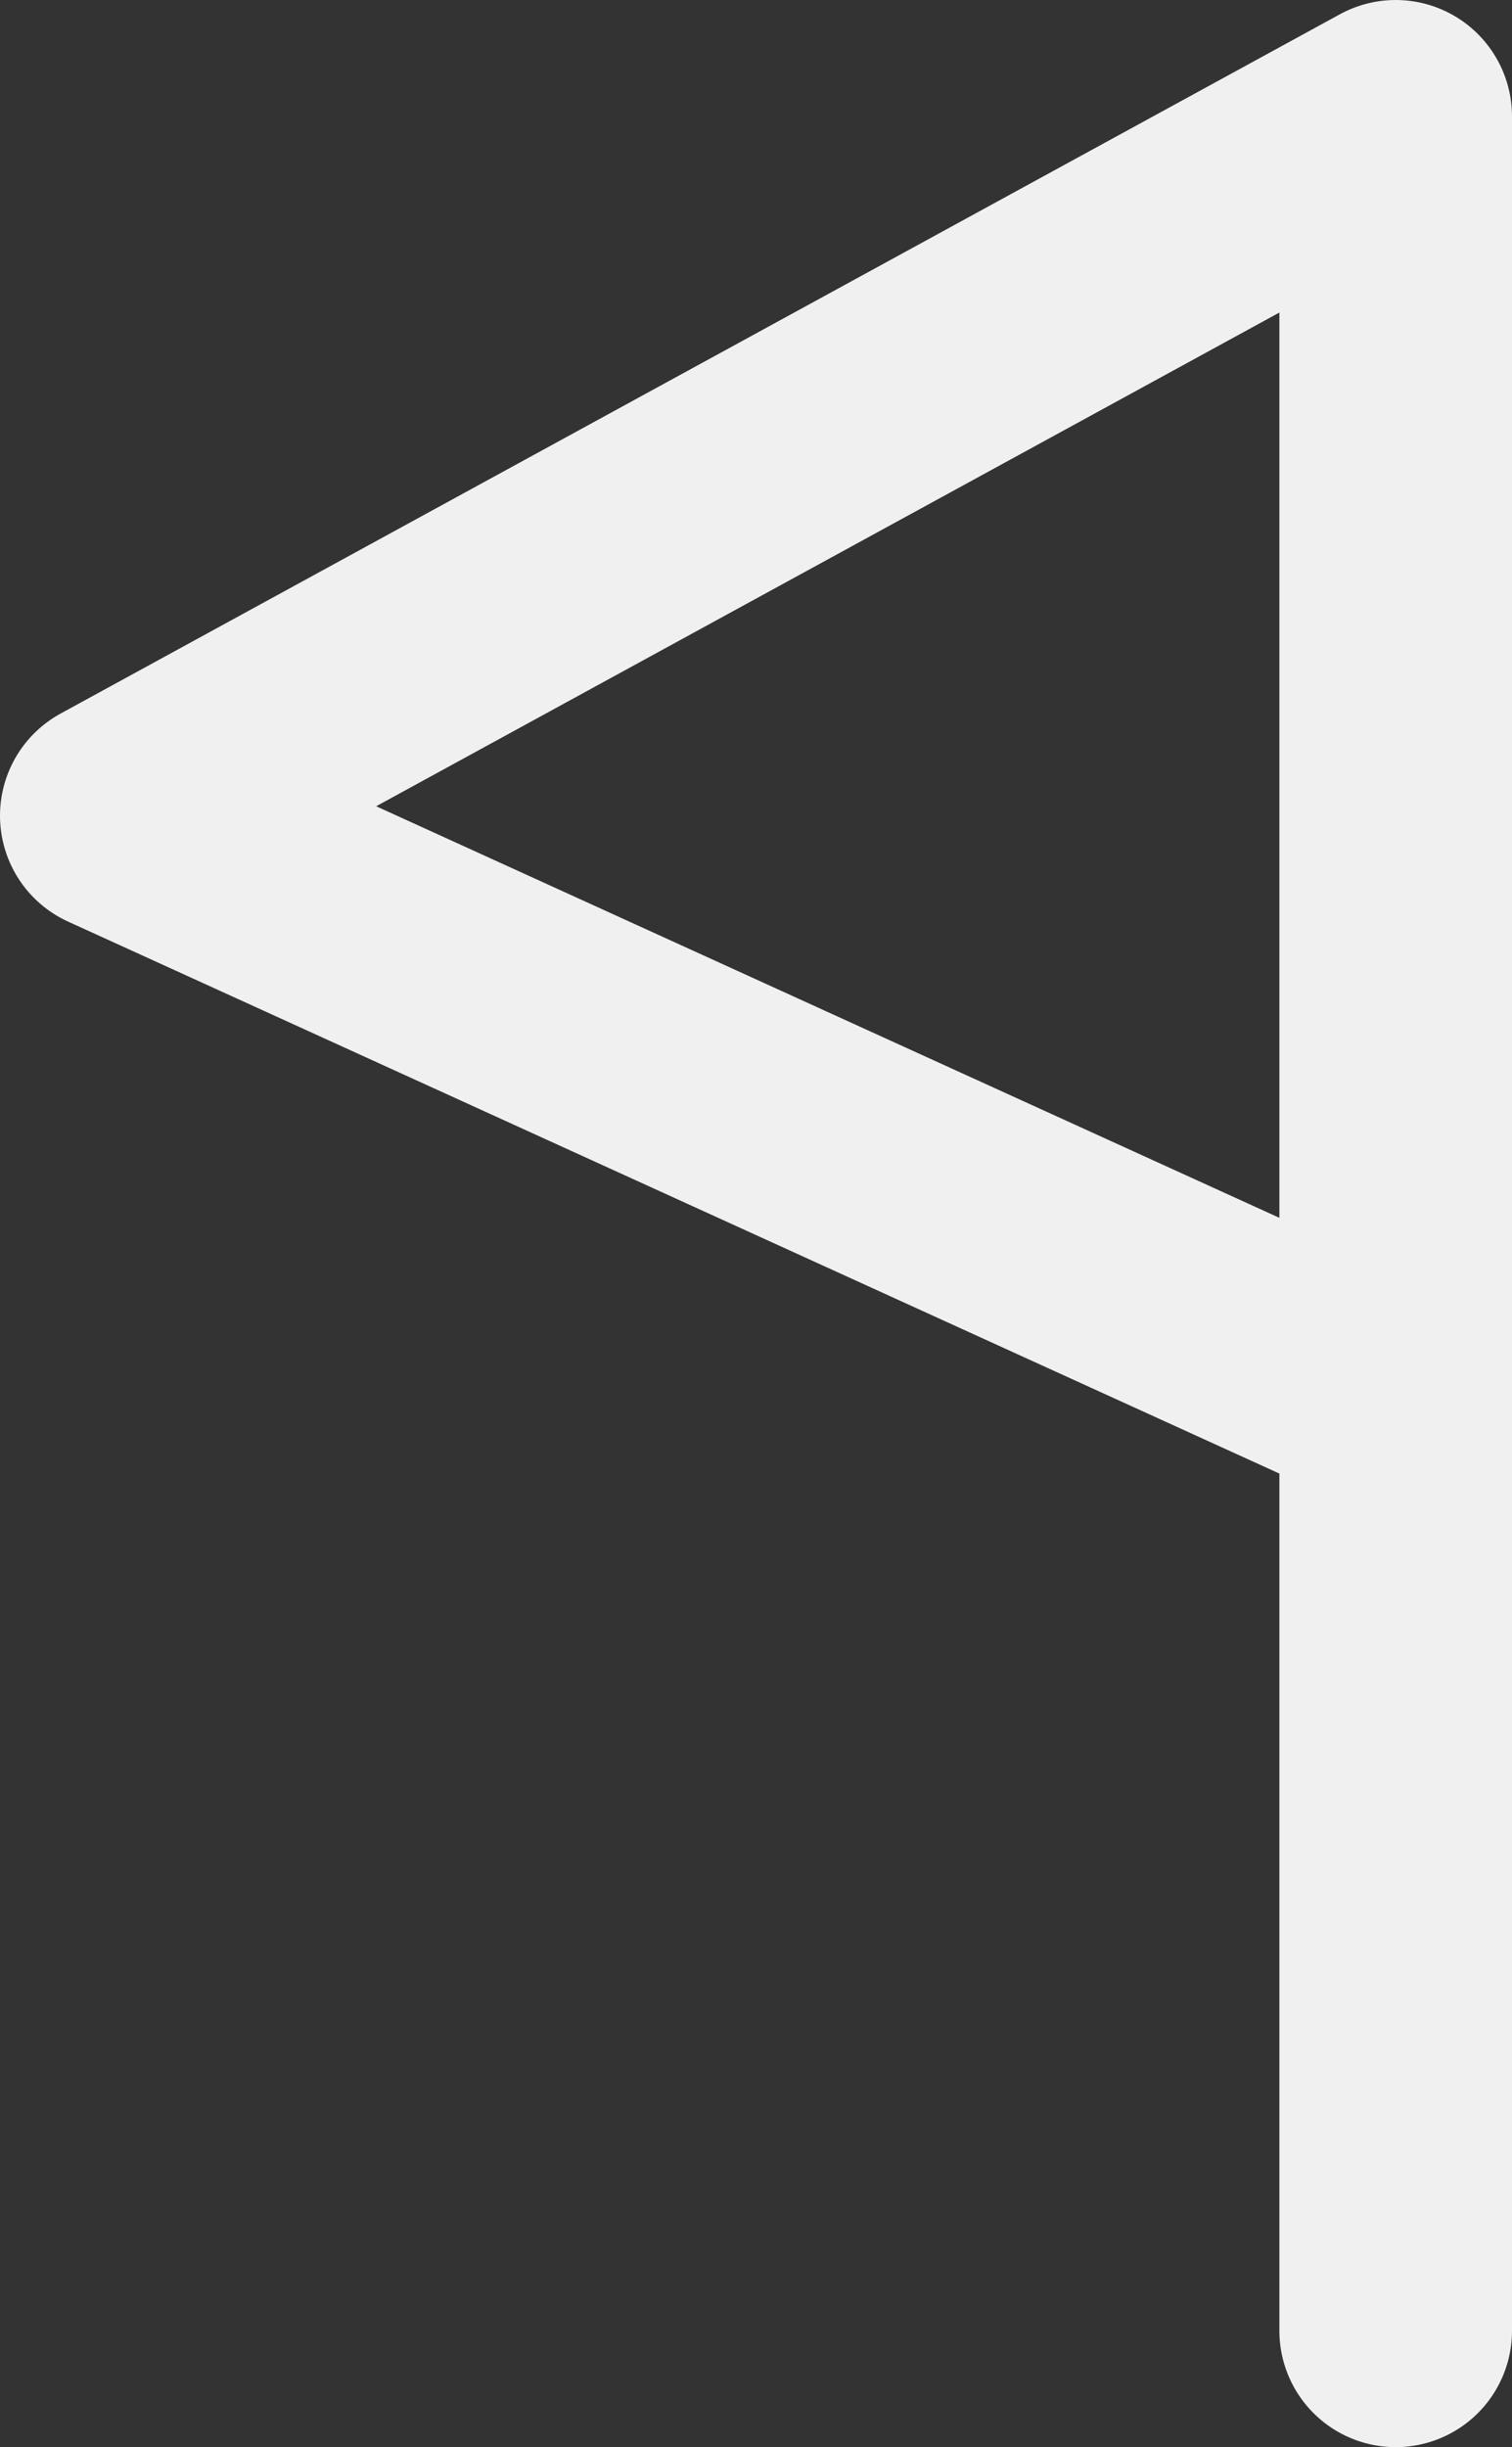 <svg xmlns="http://www.w3.org/2000/svg" width="13" height="21.03" viewBox="0 0 13 21.03"><rect x="0" y="0" width="13" height="21.03" fill="#333333" stroke="none"/><defs><style>.a{fill:none;stroke:#f0f0f0;stroke-linecap:round;stroke-linejoin:round;stroke-width:2px;fill-rule:evenodd;}</style></defs><title>flag</title><polyline class="a" points="12 20.03 12 1 1 7.01 12 12.02"/></svg>